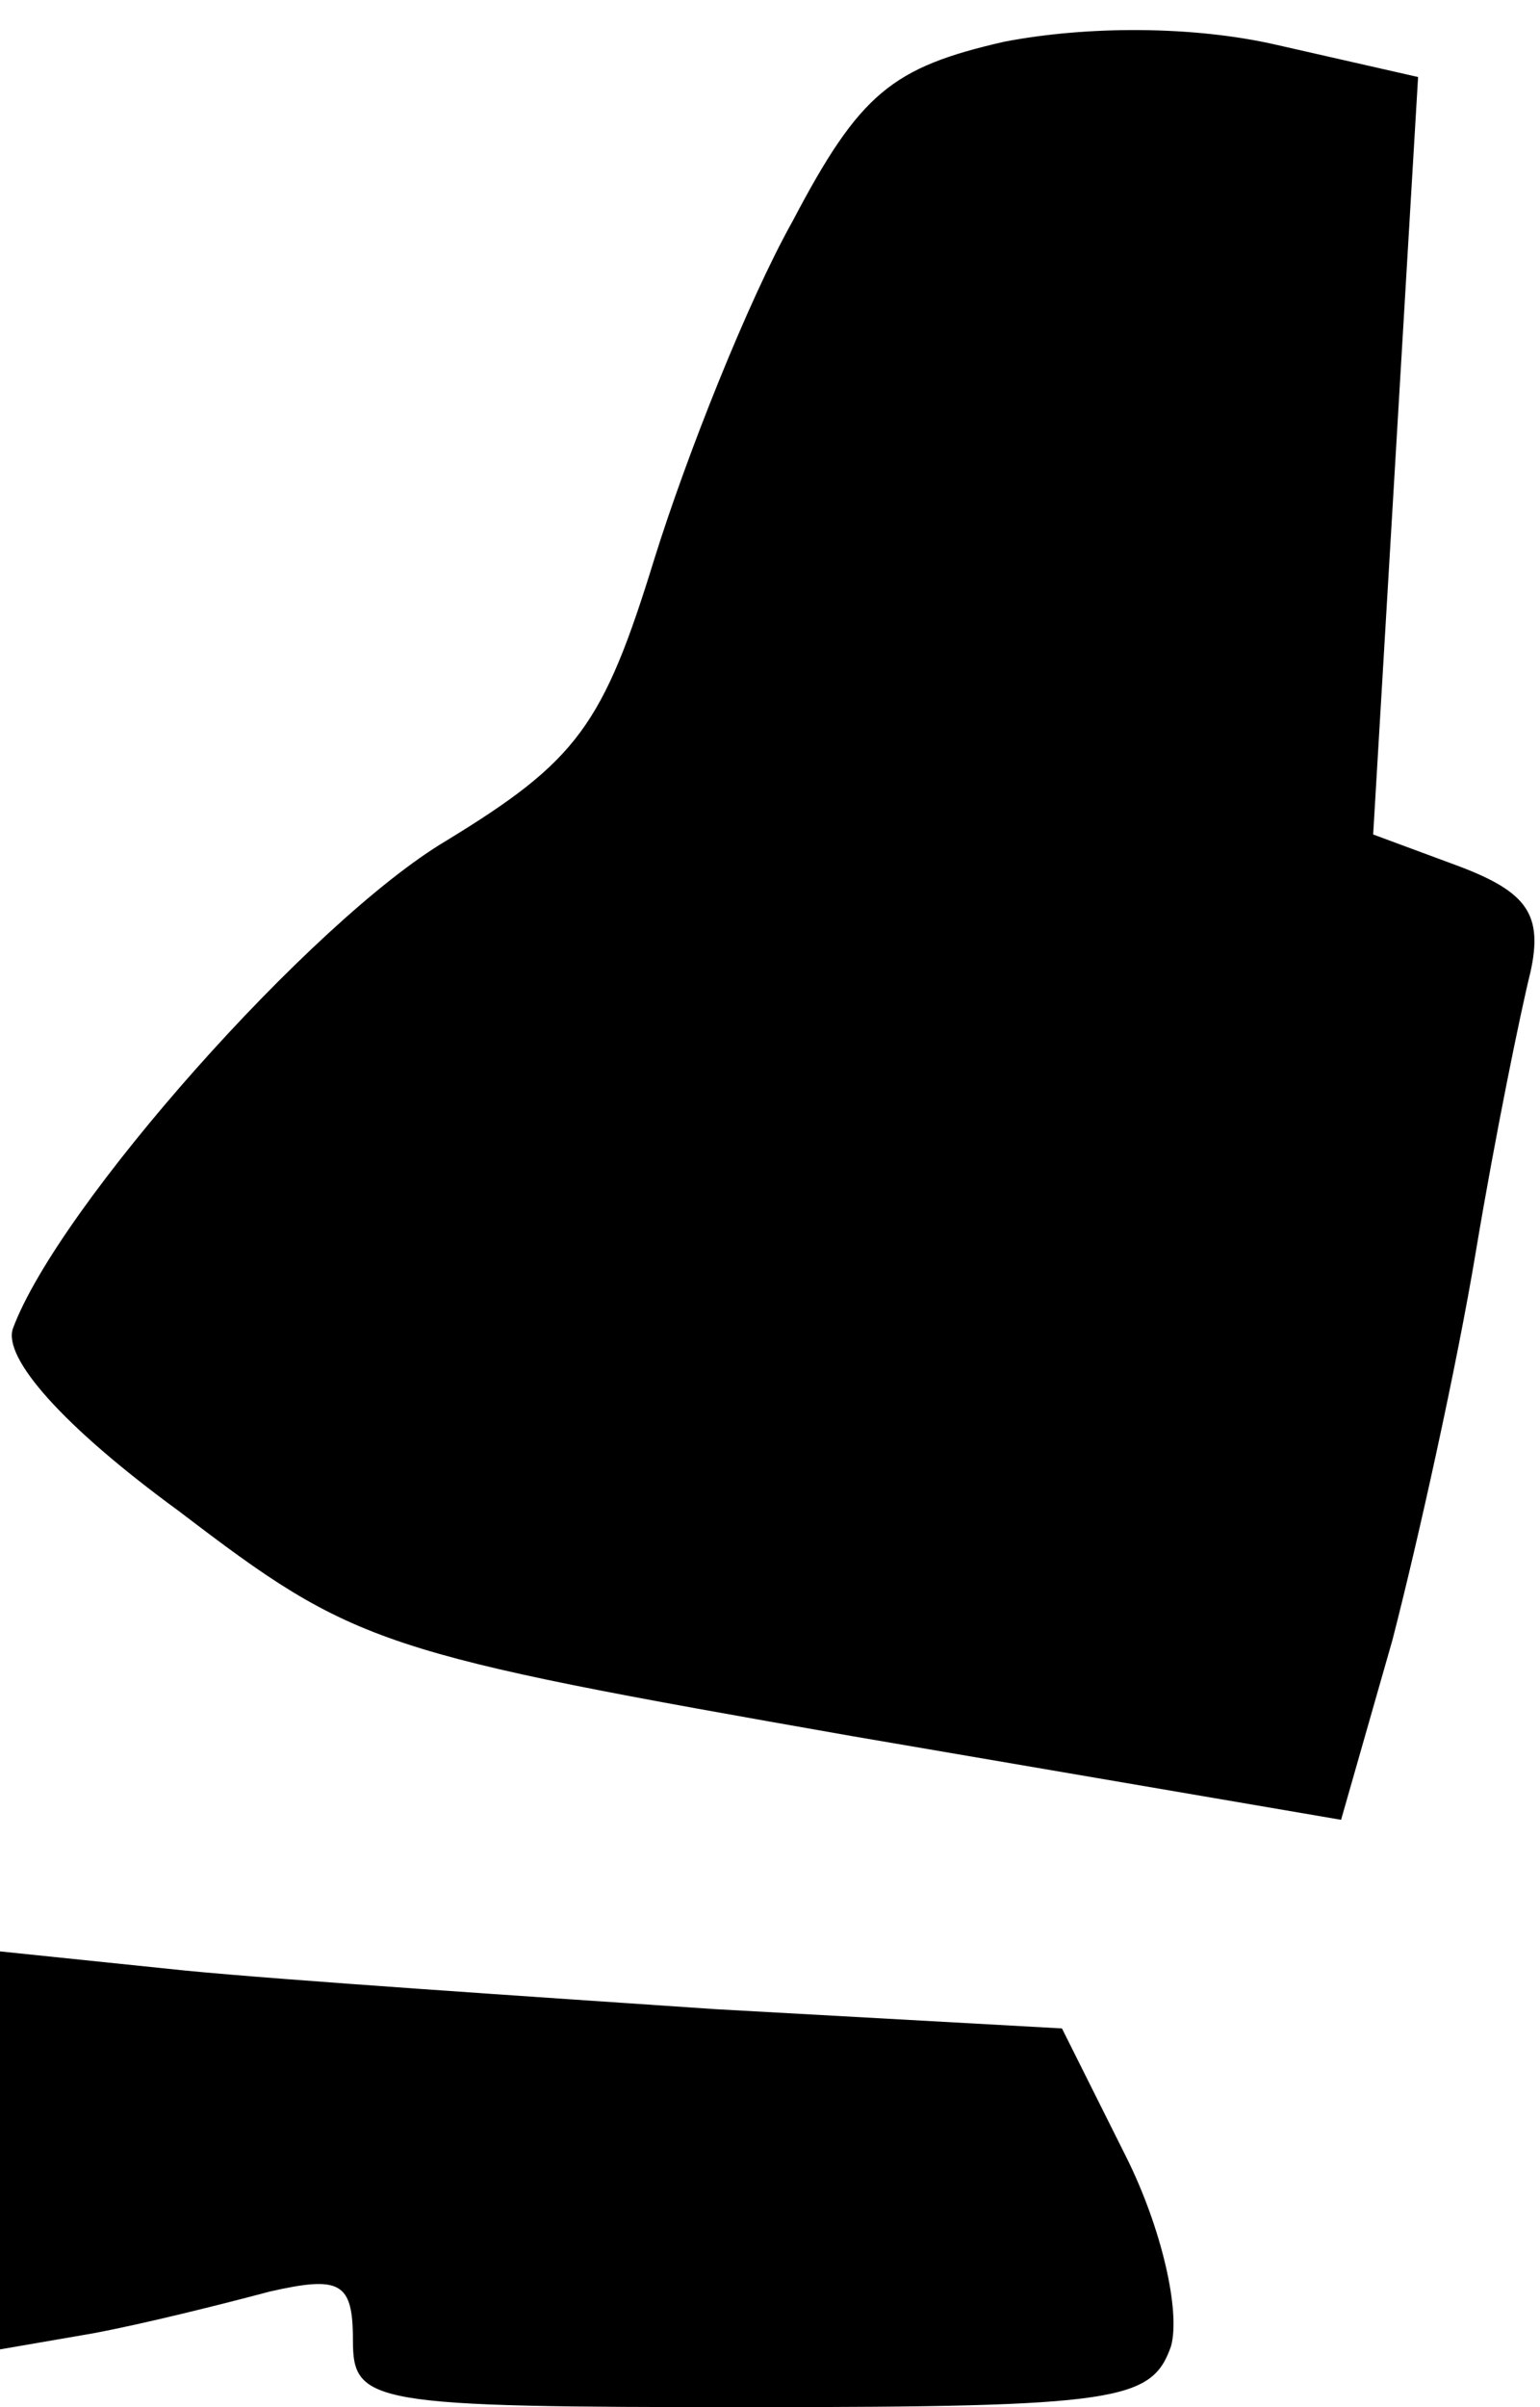 <?xml version="1.0" standalone="no"?>
<!DOCTYPE svg PUBLIC "-//W3C//DTD SVG 20010904//EN"
 "http://www.w3.org/TR/2001/REC-SVG-20010904/DTD/svg10.dtd">
<svg version="1.0" xmlns="http://www.w3.org/2000/svg"
 width="48pt" height="75pt" viewBox="0 0 48 75"
 preserveAspectRatio="xMidYMid meet">
<g transform="translate(0,75) scale(0.1,-0.1)"
fill="#000000" stroke="none">
<path fill="#000000" stroke="none" d="M313 737 c-35 -8 -45 -16 -66 -56 -14
-25 -33 -73 -43 -105 -16 -52 -24 -63 -65 -88 -42 -25 -121 -114 -135 -152 -3
-9 15 -30 52 -57 55 -42 62 -44 210 -70 l152 -26 16 56 c8 31 20 85 26 121 6
36 14 75 17 87 4 18 -1 25 -22 33 l-27 10 7 118 7 118 -44 10 c-26 6 -59 6
-85 1z"/>
<path fill="#000000" stroke="none" d="M0 80 l0 -62 29 5 c16 3 40 9 55 13 22
5 26 3 26 -15 0 -20 5 -21 124 -21 115 0 125 2 131 19 3 11 -3 37 -14 59 l-20
40 -108 6 c-59 4 -134 9 -165 12 l-58 6 0 -62z"/>
</g>
</svg>
